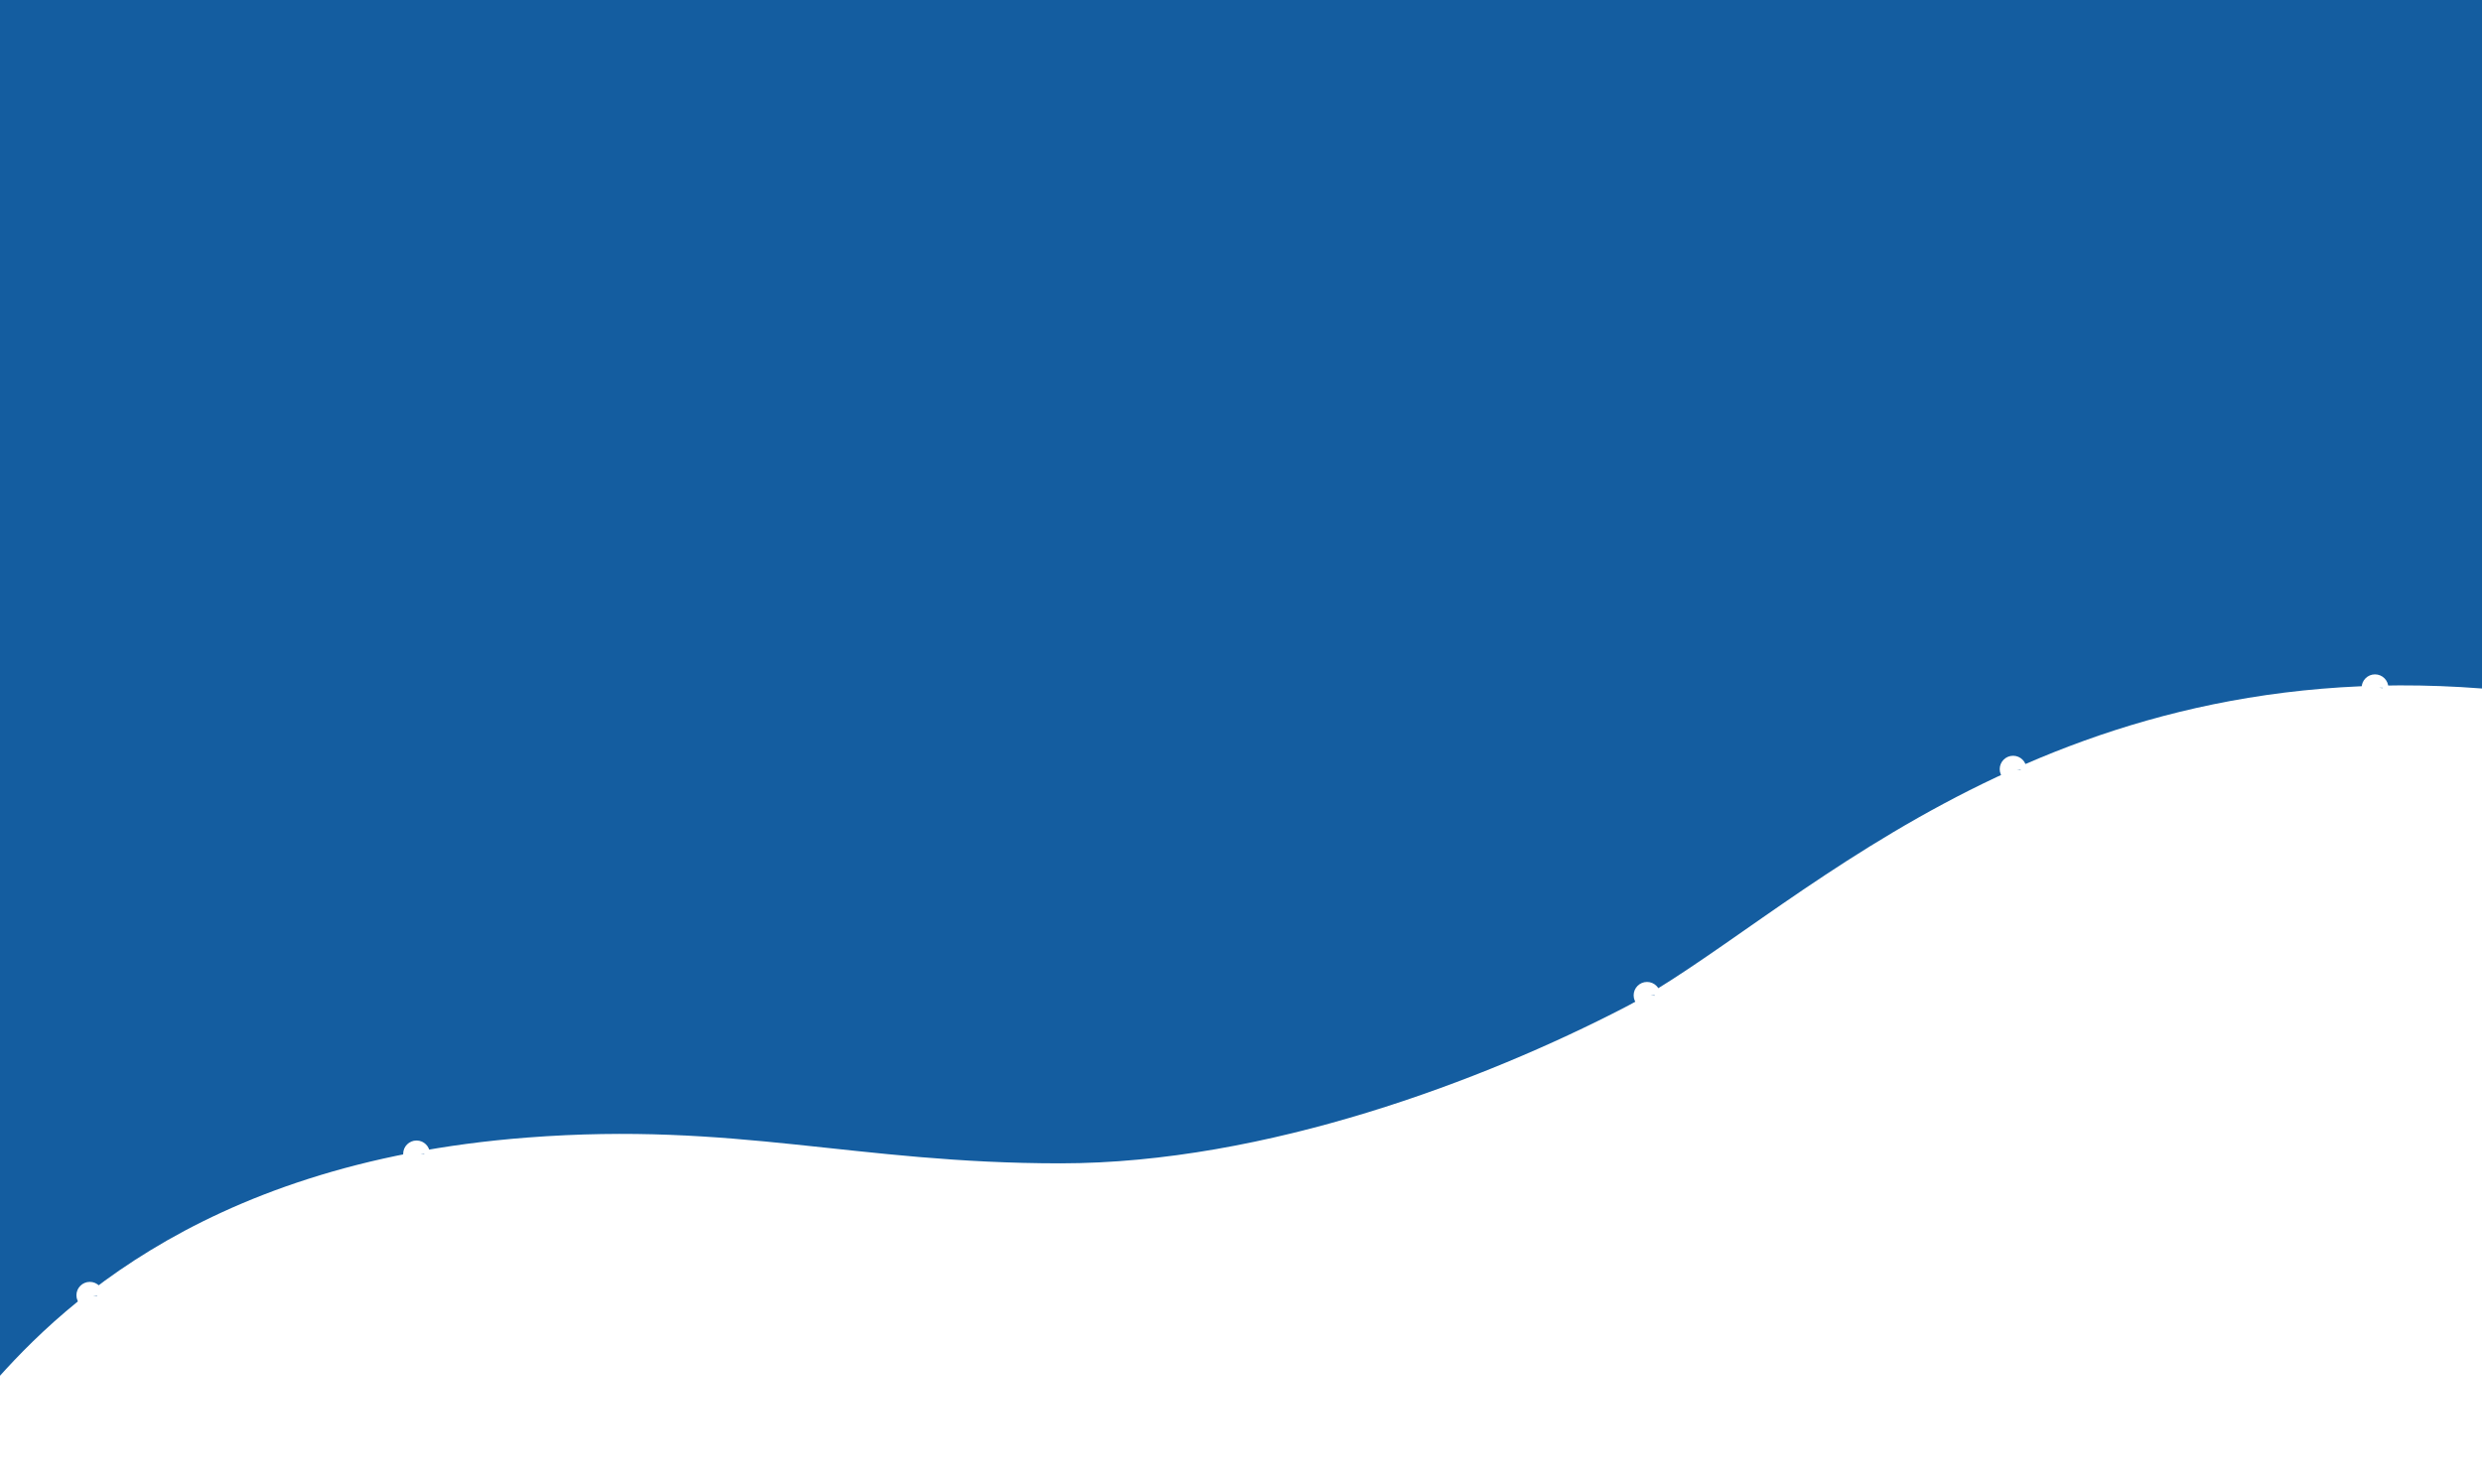 <?xml version="1.0" standalone="no"?>
<svg id="Frame98" width="1299" height="777" viewBox="0 0 1299 777" fill="none" xmlns="http://www.w3.org/2000/svg" style="max-width: 100%; max-height: 100%;">
<rect x="0" y="0" width="1299" height="777" fill="#808080" stroke="none"/>
<g clip-path="url(#clip0_1651_174)">
<rect width="1299" height="777" fill="white" stroke-dasharray="0,0,0,4152"><animate attributeType="XML" attributeName="stroke-dasharray" repeatCount="1" dur="8.333s" values="0,0,0,4152; 
          0,2076,2076,0; 
          4152,0,0,0" keyTimes="0; 0.5; 1" fill="freeze"></animate></rect>
<path d="M1299 0H0V777H1299V0Z" fill="black" stroke-dasharray="0,0,0,4152"><animate attributeType="XML" attributeName="stroke-dasharray" repeatCount="1" dur="8.333s" values="0,0,0,4152; 
          0,2076,2076,0; 
          4152,0,0,0" keyTimes="0; 0.5; 1" fill="freeze"></animate></path>
<path d="M1299 0H0V777H1299V0Z" fill="white" stroke-dasharray="0,0,0,4152"><animate attributeType="XML" attributeName="stroke-dasharray" repeatCount="1" dur="8.333s" values="0,0,0,4152; 
          0,2076,2076,0; 
          4152,0,0,0" keyTimes="0; 0.5; 1" fill="freeze"></animate></path>
<path d="M-11.805 733.771V-8.647L1299 -4.17V360.4C1062.08 342.029 933.82 484.109 850.259 527.364C777.19 565.187 662.79 608.954 555.032 608.954C447.274 608.954 385.151 587.09 276.042 595.446C99.644 608.954 22.146 693.246 -11.805 733.771Z" fill="#145DA0" stroke-dasharray="0,0,0,3825.843"><animate attributeType="XML" attributeName="stroke-dasharray" repeatCount="1" dur="8.333s" values="0,0,0,3825.843; 
          0,1912.921,1912.921,0; 
          3825.843,0,0,0" keyTimes="0; 0.5; 1" fill="freeze"></animate></path>
<path d="M47 685C50.866 685 54 681.866 54 678C54 674.134 50.866 671 47 671C43.134 671 40 674.134 40 678C40 681.866 43.134 685 47 685Z" fill="white" stroke-dasharray="0,0,0,43.989"><animate attributeType="XML" attributeName="stroke-dasharray" repeatCount="1" dur="8.333s" values="0,0,0,43.989; 
          0,21.994,21.994,0; 
          43.989,0,0,0" keyTimes="0; 0.5; 1" fill="freeze"></animate></path>
<path d="M48.805 678.334C48.805 679.439 47.909 680.334 46.805 680.334C45.7 680.334 44.805 679.439 44.805 678.334C44.805 677.229 45.7 676.334 46.805 676.334C47.909 676.334 48.805 677.229 48.805 678.334Z" stroke="#145DA0" stroke-width="4" stroke-dasharray="0,0,0,12.569"><animate attributeType="XML" attributeName="stroke-dasharray" repeatCount="1" dur="8.333s" values="0,0,0,12.569; 
          0,6.284,6.284,0; 
          12.569,0,0,0" keyTimes="0; 0.5; 1" fill="freeze"></animate></path>
<path d="M218 611C221.866 611 225 607.866 225 604C225 600.134 221.866 597 218 597C214.134 597 211 600.134 211 604C211 607.866 214.134 611 218 611Z" fill="white" stroke-dasharray="0,0,0,43.989"><animate attributeType="XML" attributeName="stroke-dasharray" repeatCount="1" dur="8.333s" values="0,0,0,43.989; 
          0,21.994,21.994,0; 
          43.989,0,0,0" keyTimes="0; 0.5; 1" fill="freeze"></animate></path>
<path d="M220.023 603.768C220.023 604.872 219.128 605.768 218.023 605.768C216.919 605.768 216.023 604.872 216.023 603.768C216.023 602.663 216.919 601.768 218.023 601.768C219.128 601.768 220.023 602.663 220.023 603.768Z" stroke="#145DA0" stroke-width="4" stroke-dasharray="0,0,0,12.568"><animate attributeType="XML" attributeName="stroke-dasharray" repeatCount="1" dur="8.333s" values="0,0,0,12.568; 
          0,6.284,6.284,0; 
          12.568,0,0,0" keyTimes="0; 0.5; 1" fill="freeze"></animate></path>
<path d="M862 528C865.866 528 869 524.866 869 521C869 517.134 865.866 514 862 514C858.134 514 855 517.134 855 521C855 524.866 858.134 528 862 528Z" fill="white" stroke-dasharray="0,0,0,43.989"><animate attributeType="XML" attributeName="stroke-dasharray" repeatCount="1" dur="8.333s" values="0,0,0,43.989; 
          0,21.994,21.994,0; 
          43.989,0,0,0" keyTimes="0; 0.5; 1" fill="freeze"></animate></path>
<path d="M864 521C864 522.105 863.105 523 862 523C860.895 523 860 522.105 860 521C860 519.895 860.895 519 862 519C863.105 519 864 519.895 864 521Z" stroke="#145DA0" stroke-width="4" stroke-dasharray="0,0,0,12.569"><animate attributeType="XML" attributeName="stroke-dasharray" repeatCount="1" dur="8.333s" values="0,0,0,12.569; 
          0,6.285,6.285,0; 
          12.569,0,0,0" keyTimes="0; 0.5; 1" fill="freeze"></animate></path>
<path d="M1053.59 409.604C1057.45 409.604 1060.59 406.47 1060.59 402.604C1060.59 398.738 1057.45 395.604 1053.59 395.604C1049.72 395.604 1046.59 398.738 1046.59 402.604C1046.59 406.47 1049.72 409.604 1053.59 409.604Z" fill="white" stroke-dasharray="0,0,0,43.988"><animate attributeType="XML" attributeName="stroke-dasharray" repeatCount="1" dur="8.333s" values="0,0,0,43.988; 
          0,21.994,21.994,0; 
          43.988,0,0,0" keyTimes="0; 0.5; 1" fill="freeze"></animate></path>
<path d="M1055.53 402.764C1055.53 403.868 1054.64 404.764 1053.53 404.764C1052.43 404.764 1051.53 403.868 1051.53 402.764C1051.53 401.659 1052.43 400.764 1053.53 400.764C1054.64 400.764 1055.53 401.659 1055.53 402.764Z" stroke="#145DA0" stroke-width="4" stroke-dasharray="0,0,0,12.569"><animate attributeType="XML" attributeName="stroke-dasharray" repeatCount="1" dur="8.333s" values="0,0,0,12.569; 
          0,6.284,6.284,0; 
          12.569,0,0,0" keyTimes="0; 0.5; 1" fill="freeze"></animate></path>
<path d="M1243 367C1246.87 367 1250 363.866 1250 360C1250 356.134 1246.87 353 1243 353C1239.13 353 1236 356.134 1236 360C1236 363.866 1239.13 367 1243 367Z" fill="white" stroke-dasharray="0,0,0,43.992"><animate attributeType="XML" attributeName="stroke-dasharray" repeatCount="1" dur="8.333s" values="0,0,0,43.992; 
          0,21.996,21.996,0; 
          43.992,0,0,0" keyTimes="0; 0.5; 1" fill="freeze"></animate></path>
<path d="M1245 360C1245 361.105 1244.1 362 1243 362C1241.9 362 1241 361.105 1241 360C1241 358.895 1241.9 358 1243 358C1244.1 358 1245 358.895 1245 360Z" stroke="#145DA0" stroke-width="4" stroke-dasharray="0,0,0,12.565"><animate attributeType="XML" attributeName="stroke-dasharray" repeatCount="1" dur="8.333s" values="0,0,0,12.565; 
          0,6.282,6.282,0; 
          12.565,0,0,0" keyTimes="0; 0.5; 1" fill="freeze"></animate></path>
<path d="M1298.24 83.225C1135.86 73.499 794.873 108.081 620.689 290.713C448.857 470.88 137.501 512.251 -8.883 504.686" stroke="white" stroke-opacity="0.24" stroke-dasharray="0,0,0,1410.589"><animate attributeType="XML" attributeName="stroke-dasharray" repeatCount="1" dur="8.333s" values="0,0,0,1410.589; 
          0,705.295,705.295,0; 
          1410.589,0,0,0" keyTimes="0; 0.5; 1" fill="freeze"></animate></path>
<path d="M1333.66 160.829C1175.05 133.582 830.832 130.762 621.579 292.464C415.152 451.984 98.858 459.094 -44.375 435.721" stroke="white" stroke-opacity="0.24" stroke-dasharray="0,0,0,1439.774"><animate attributeType="XML" attributeName="stroke-dasharray" repeatCount="1" dur="8.333s" values="0,0,0,1439.774; 
          0,719.887,719.887,0; 
          1439.774,0,0,0" keyTimes="0; 0.5; 1" fill="freeze"></animate></path>
<path d="M1350.38 218.551C1196.98 178.389 855.387 147.183 622.571 290.588C392.899 432.056 77.526 413.021 -61.195 377.979" stroke="white" stroke-opacity="0.24" stroke-dasharray="0,0,0,1453.919"><animate attributeType="XML" attributeName="stroke-dasharray" repeatCount="1" dur="8.333s" values="0,0,0,1453.919; 
          0,726.959,726.959,0; 
          1453.919,0,0,0" keyTimes="0; 0.5; 1" fill="freeze"></animate></path>
</g>
<defs>
<clipPath id="clip0_1651_174">
<rect width="1299" height="777" fill="white" stroke-dasharray="0,0,0,4152"><animate attributeType="XML" attributeName="stroke-dasharray" repeatCount="1" dur="8.333s" values="0,0,0,4152; 
          0,2076,2076,0; 
          4152,0,0,0" keyTimes="0; 0.5; 1" fill="freeze"></animate></rect>
</clipPath>
</defs>
<setting>{"type":"direct","speed":6,"random":1,"shift":1,"size":1,"rupture":50}</setting></svg>